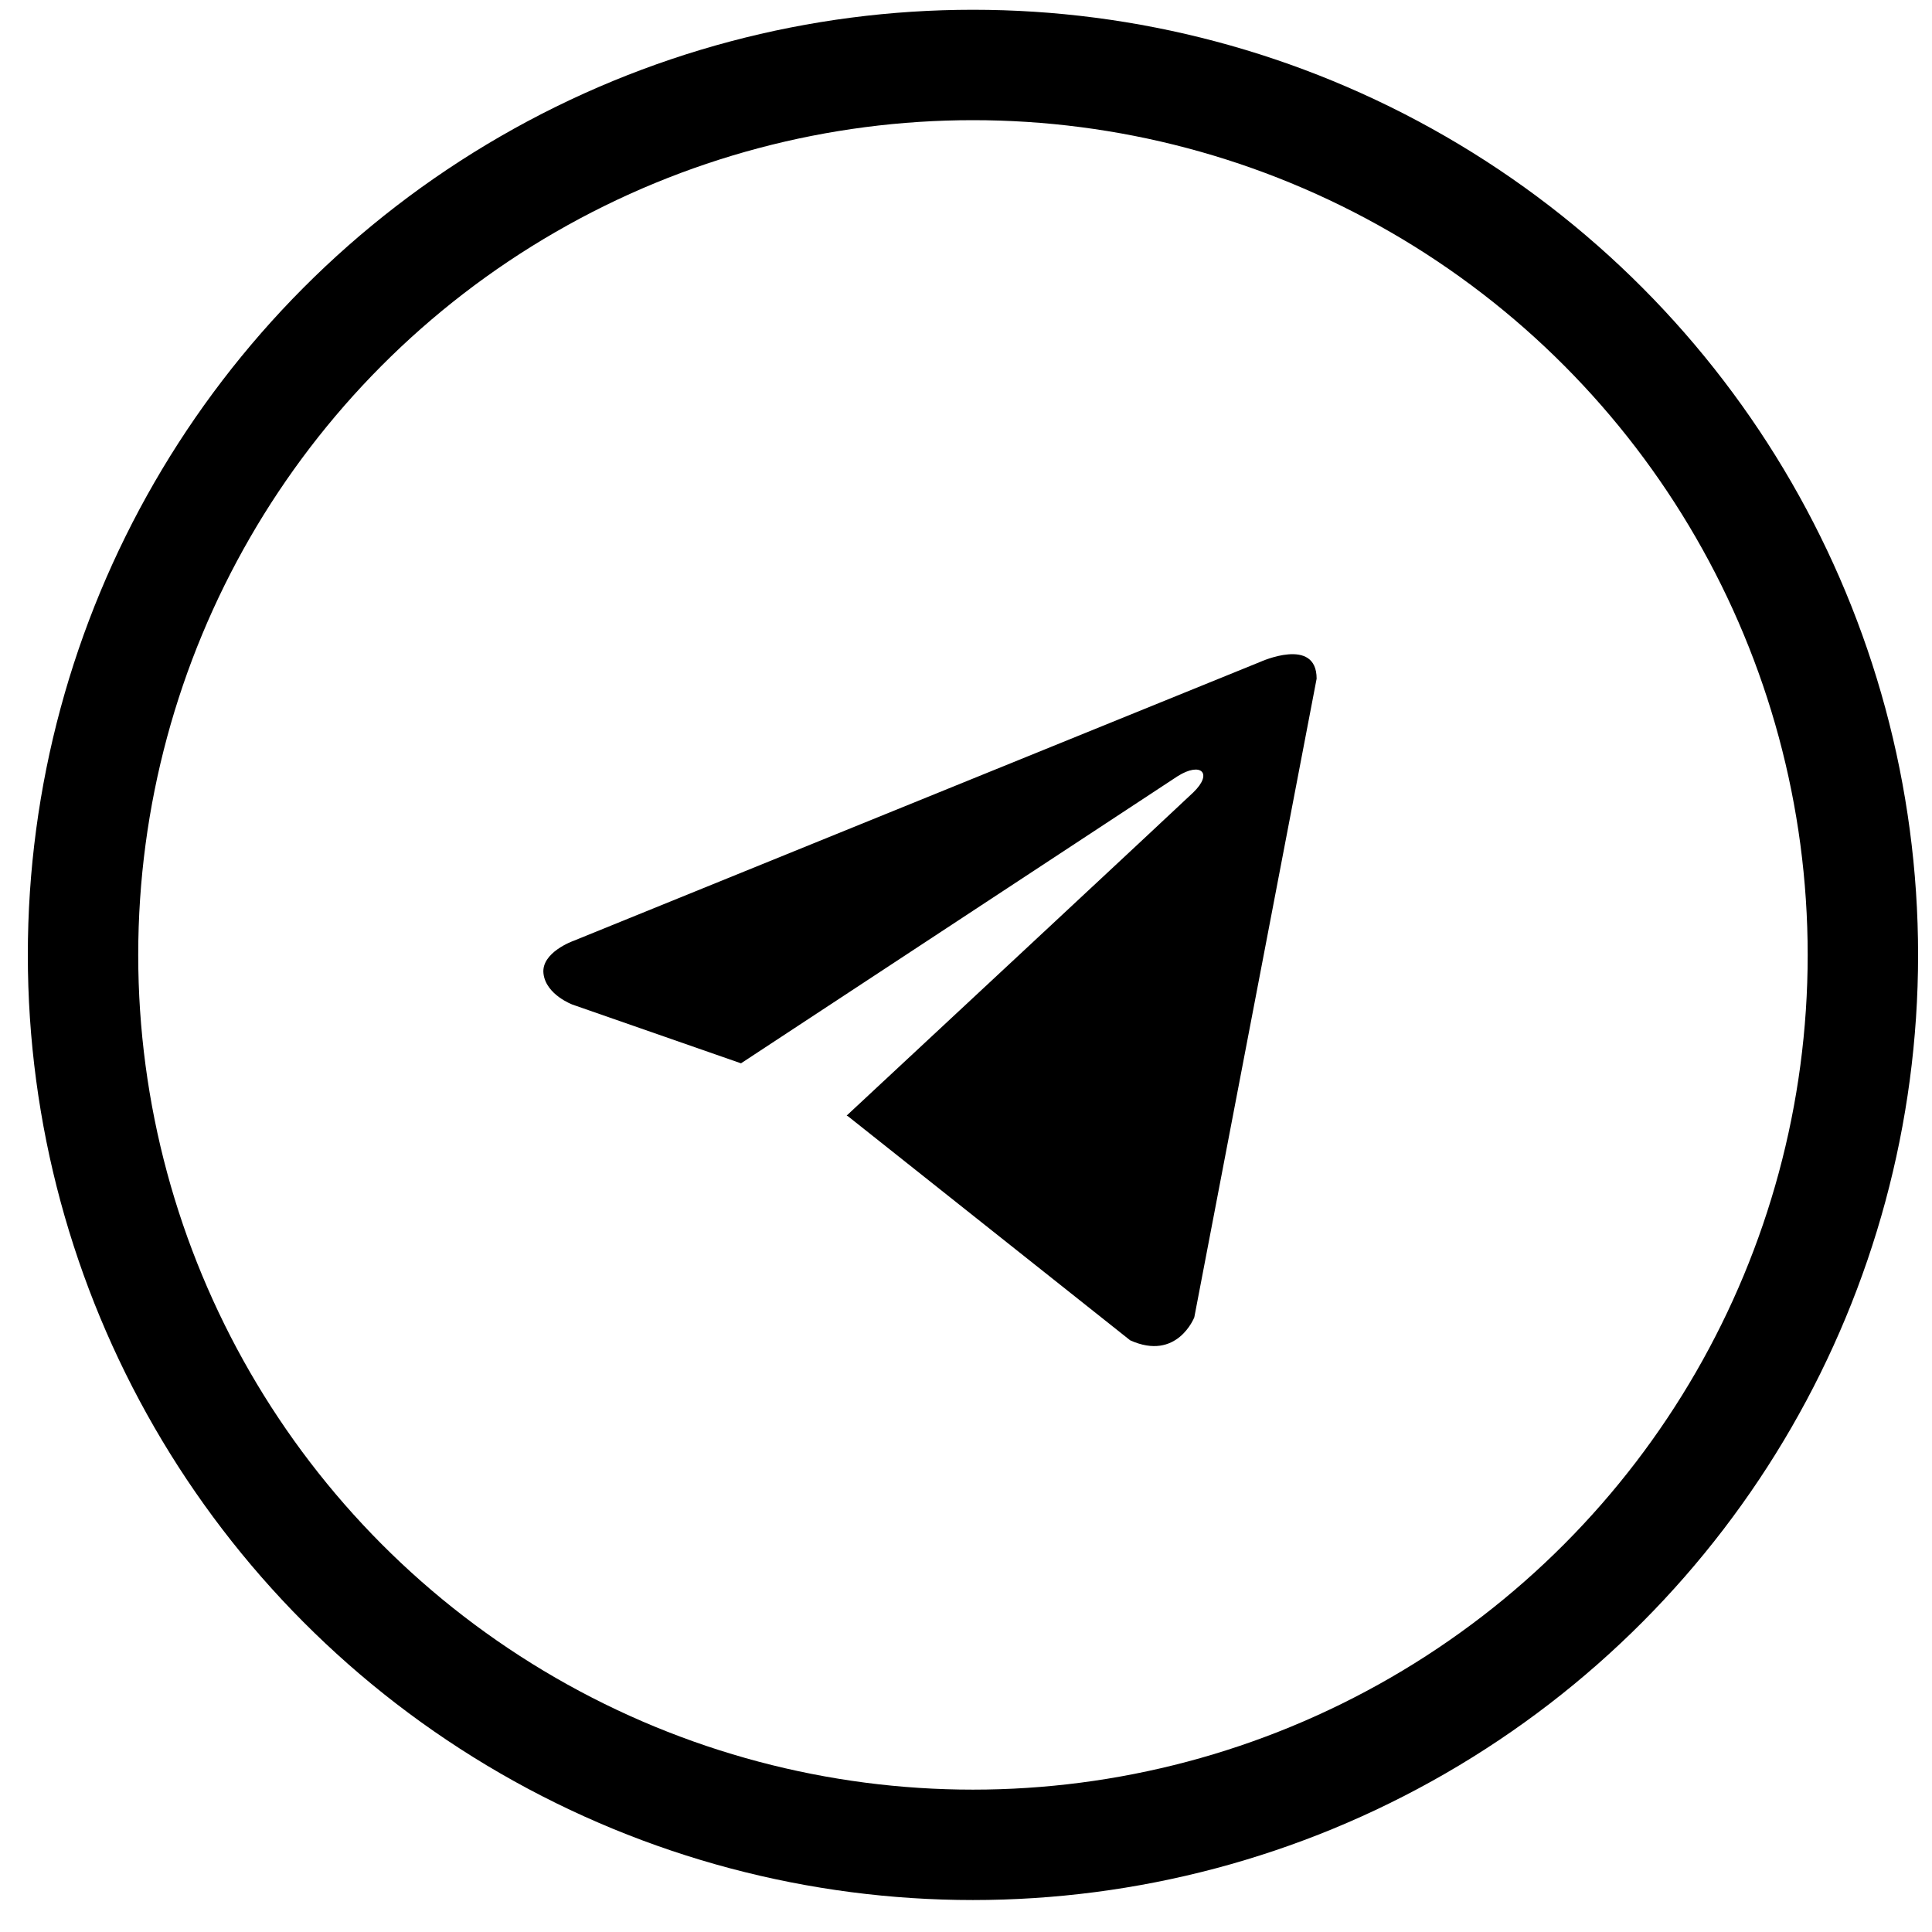 <svg width="35" height="35" viewBox="0 0 35 35" fill="none" xmlns="http://www.w3.org/2000/svg">
<circle cx="17.626" cy="17.299" r="16.122" stroke="black" stroke-width="2"/>
<path d="M21.636 23.864L23.852 12.295C23.852 11.525 22.83 11.991 22.83 11.991L10.388 17.045C10.388 17.045 9.799 17.253 9.846 17.639C9.892 18.023 10.373 18.2 10.373 18.2L13.424 19.263L21.335 14.061C21.755 13.797 21.98 14.005 21.618 14.355C21.384 14.581 16.029 19.567 15.338 20.21L15.362 20.222L20.474 24.281C21.326 24.666 21.636 23.864 21.636 23.864Z" fill="black"/>
</svg>
